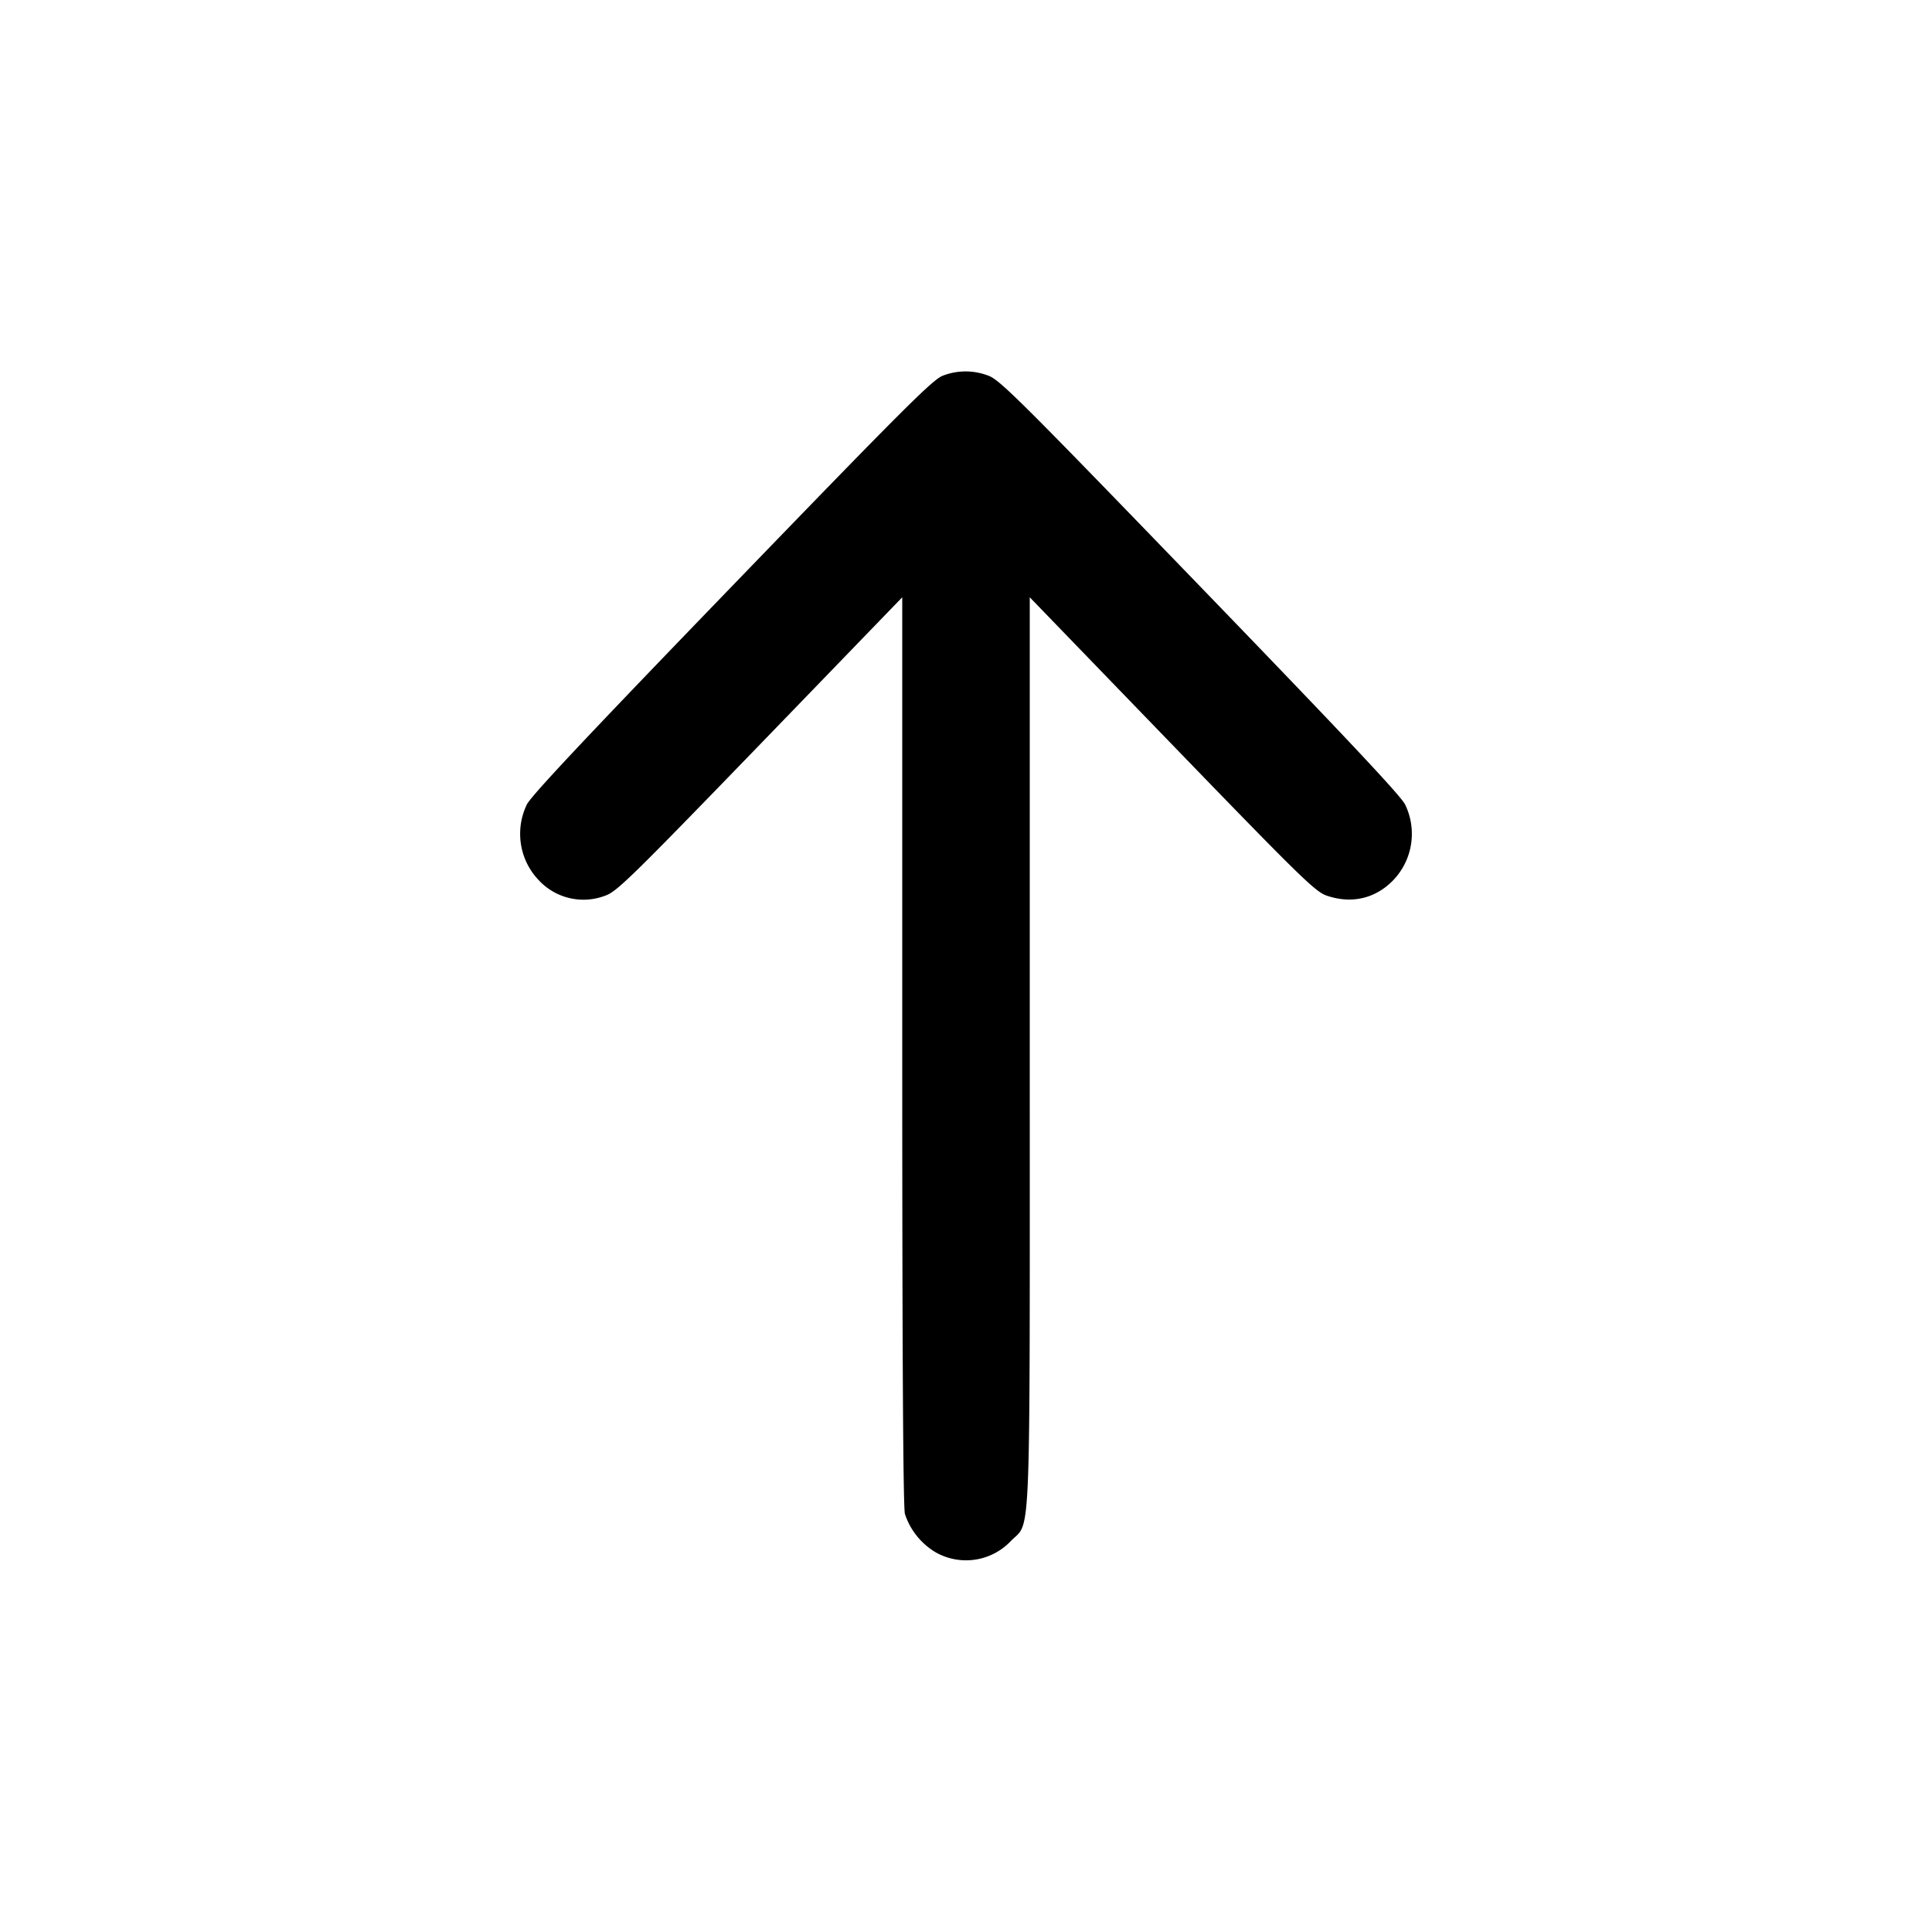 <svg xmlns="http://www.w3.org/2000/svg" width="26" height="26" fill="currentColor" class="sym sym-arrow-narrow-up-solid" viewBox="0 0 26 26">
  <path d="M12.69 5.055c-.134.048-.517.43-2.84 2.835-1.937 2.005-2.707 2.824-2.76 2.937a.9.9 0 0 0-.09.395.9.9 0 0 0 .25.623.82.82 0 0 0 .896.208c.153-.052.352-.247 2.083-2.036l1.913-1.979v6.102c0 4.094.012 6.145.036 6.234a.94.94 0 0 0 .42.52.83.83 0 0 0 1.003-.153c.278-.289.257.257.257-6.598V8.038l1.913 1.979c1.73 1.789 1.93 1.984 2.083 2.036.334.115.657.04.896-.208a.9.9 0 0 0 .25-.623.9.9 0 0 0-.093-.4l.002.005c-.052-.113-.822-.931-2.76-2.937-2.449-2.535-2.7-2.785-2.855-2.837a.85.85 0 0 0-.609.004l.006-.002"/>
</svg>